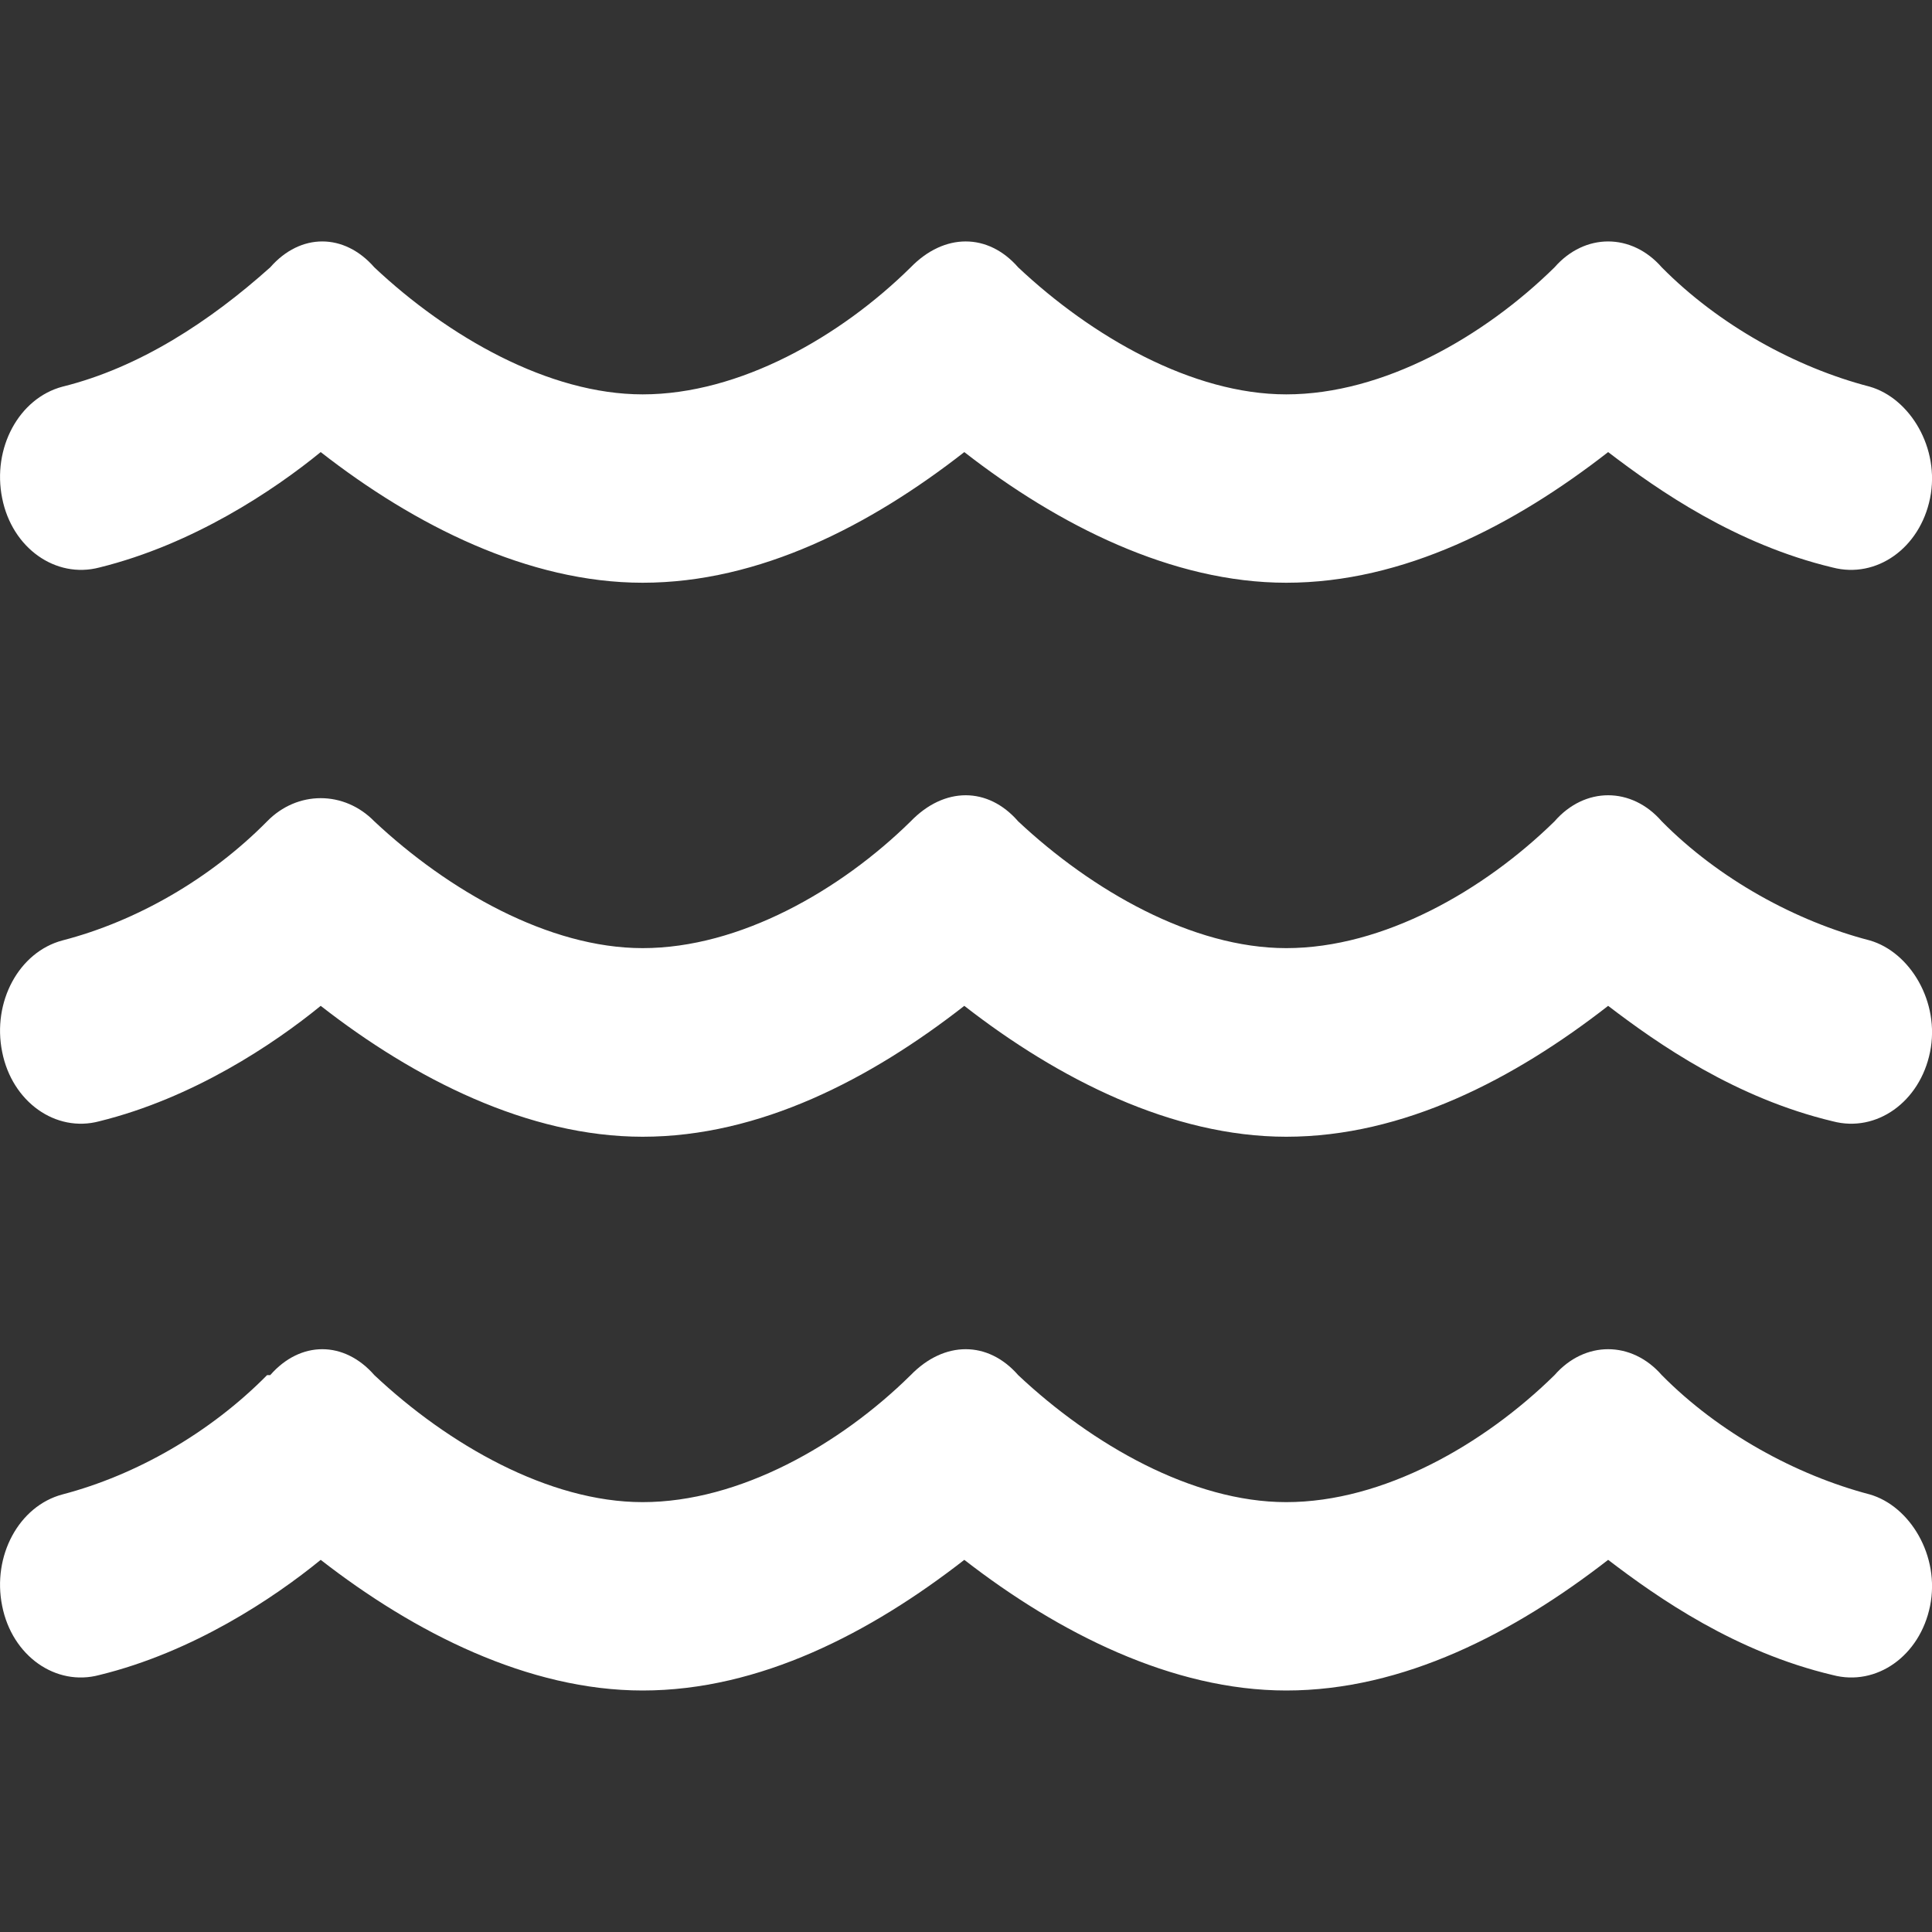 <svg width="8" height="8" viewBox="0 0 8 8" fill="none" xmlns="http://www.w3.org/2000/svg">
<rect x="0" y="0" width="8" height="8" fill="#333333" stroke="none"/>
<path d="M1.119 1.107C1.244 0.964 1.425 0.964 1.55 1.107C1.855 1.394 2.272 1.633 2.661 1.633C3.063 1.633 3.48 1.394 3.771 1.107C3.91 0.964 4.091 0.964 4.216 1.107C4.521 1.394 4.937 1.633 5.326 1.633C5.729 1.633 6.145 1.394 6.437 1.107C6.562 0.964 6.756 0.964 6.881 1.107C7.117 1.346 7.437 1.522 7.742 1.601C7.909 1.649 8.034 1.856 7.992 2.063C7.95 2.27 7.77 2.397 7.589 2.35C7.187 2.254 6.867 2.031 6.659 1.872C6.27 2.175 5.812 2.413 5.326 2.413C4.854 2.413 4.382 2.175 3.993 1.872C3.605 2.175 3.146 2.413 2.661 2.413C2.188 2.413 1.716 2.175 1.328 1.872C1.133 2.031 0.8 2.254 0.411 2.35C0.231 2.397 0.05 2.27 0.009 2.063C-0.033 1.856 0.078 1.649 0.259 1.601C0.578 1.522 0.87 1.33 1.119 1.107ZM1.119 5.694C1.244 5.551 1.425 5.551 1.55 5.694C1.855 5.981 2.272 6.22 2.661 6.22C3.063 6.22 3.48 5.981 3.771 5.694C3.91 5.551 4.091 5.551 4.216 5.694C4.521 5.981 4.937 6.22 5.326 6.22C5.729 6.22 6.145 5.981 6.437 5.694C6.562 5.551 6.756 5.551 6.881 5.694C7.117 5.933 7.437 6.108 7.742 6.188C7.909 6.236 8.034 6.443 7.992 6.65C7.95 6.857 7.77 6.984 7.589 6.936C7.187 6.841 6.867 6.618 6.659 6.459C6.27 6.761 5.812 7 5.326 7C4.854 7 4.382 6.761 3.993 6.459C3.605 6.761 3.146 7 2.661 7C2.188 7 1.716 6.761 1.328 6.459C1.133 6.618 0.8 6.841 0.411 6.936C0.231 6.984 0.05 6.857 0.009 6.65C-0.033 6.443 0.078 6.236 0.259 6.188C0.564 6.108 0.87 5.933 1.106 5.694H1.119ZM1.55 3.401C1.855 3.687 2.272 3.926 2.661 3.926C3.063 3.926 3.48 3.687 3.771 3.401C3.91 3.257 4.091 3.257 4.216 3.401C4.521 3.687 4.937 3.926 5.326 3.926C5.729 3.926 6.145 3.687 6.437 3.401C6.562 3.257 6.756 3.257 6.881 3.401C7.117 3.64 7.437 3.815 7.742 3.894C7.909 3.942 8.034 4.149 7.992 4.356C7.95 4.563 7.77 4.691 7.589 4.643C7.187 4.547 6.867 4.324 6.659 4.165C6.27 4.468 5.812 4.707 5.326 4.707C4.854 4.707 4.382 4.468 3.993 4.165C3.605 4.468 3.146 4.707 2.661 4.707C2.188 4.707 1.716 4.468 1.328 4.165C1.133 4.324 0.8 4.547 0.411 4.643C0.231 4.691 0.05 4.563 0.009 4.356C-0.033 4.149 0.078 3.942 0.259 3.894C0.564 3.815 0.87 3.64 1.106 3.401C1.231 3.273 1.425 3.273 1.55 3.401Z" fill="white"/>
</svg>
